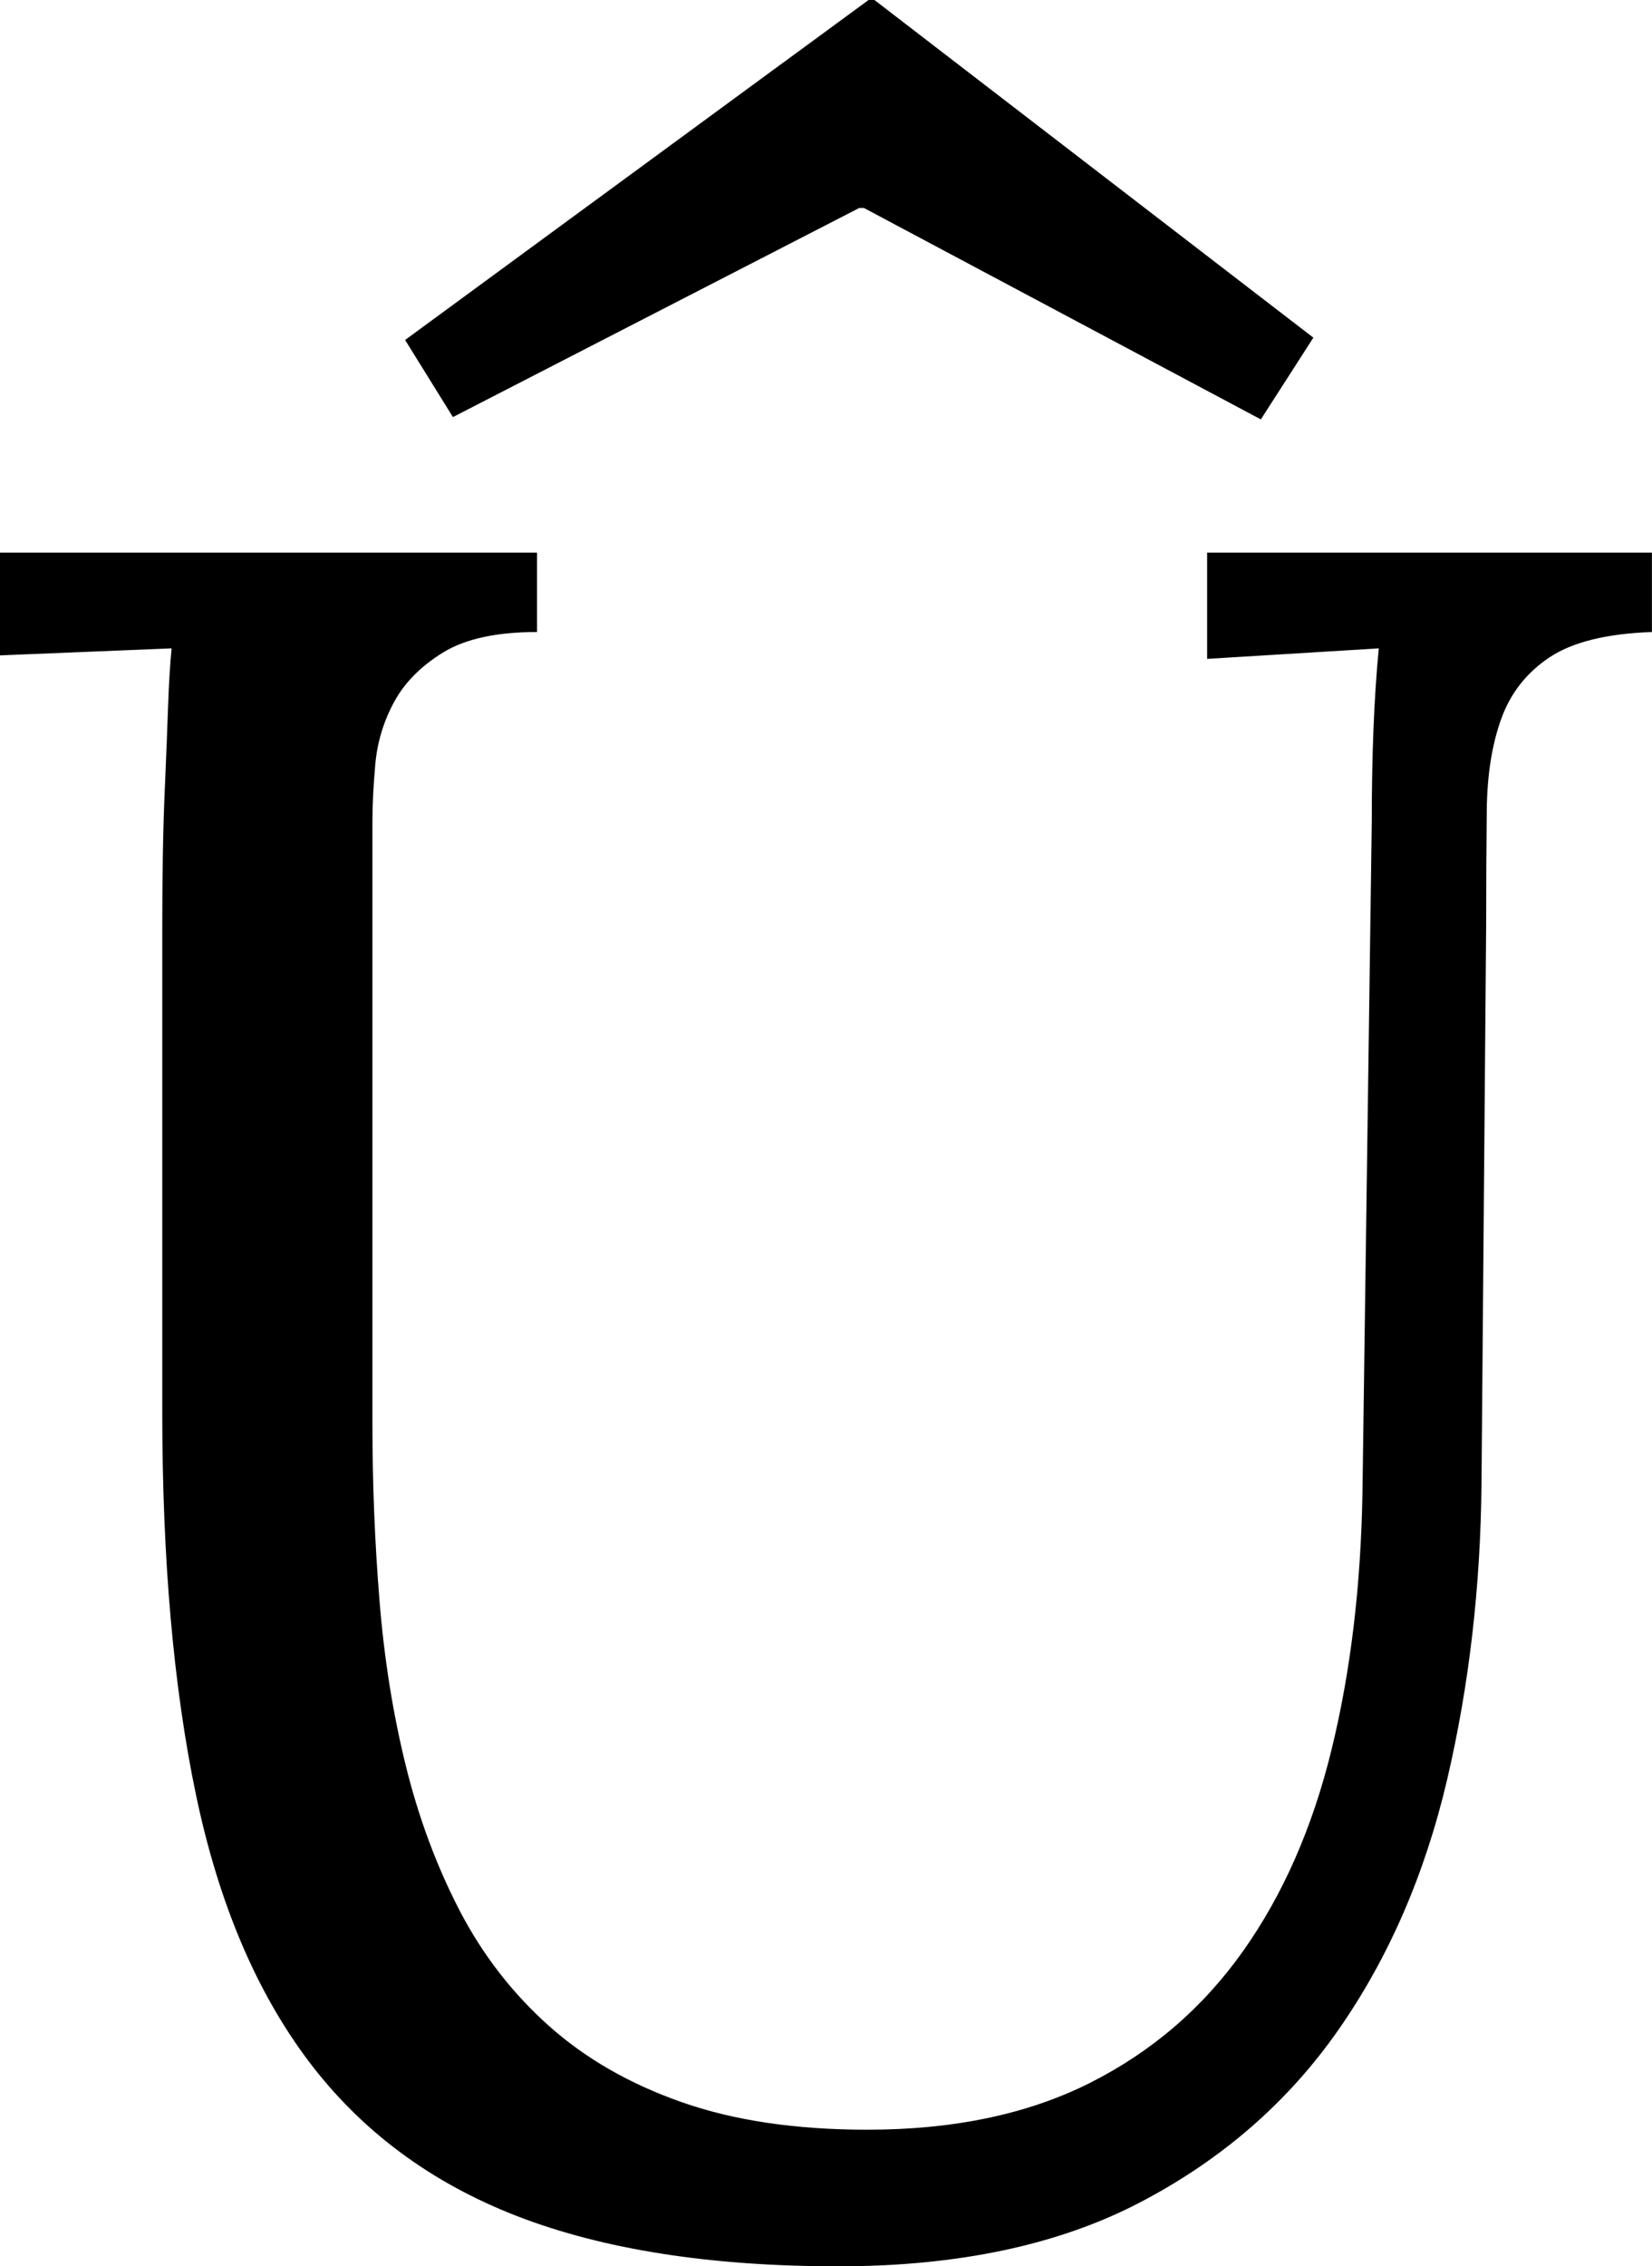 <svg width="20.728" height="28.418" viewBox="0.923 -56.353 20.728 28.418" xmlns="http://www.w3.org/2000/svg"><path d="M19.512 -37.778C19.502 -36.47 19.358 -35.222 19.08 -34.036C18.801 -32.849 18.347 -31.804 17.717 -30.901C17.087 -29.998 16.26 -29.277 15.234 -28.74C14.209 -28.203 12.944 -27.935 11.44 -27.935C9.839 -27.935 8.496 -28.145 7.412 -28.564C6.328 -28.984 5.457 -29.631 4.797 -30.505C4.138 -31.379 3.667 -32.49 3.384 -33.838C3.101 -35.186 2.959 -36.787 2.959 -38.643L2.959 -44.736C2.959 -45 2.961 -45.293 2.966 -45.615C2.971 -45.938 2.981 -46.26 2.996 -46.582C3.01 -46.904 3.022 -47.209 3.032 -47.498C3.042 -47.786 3.057 -48.027 3.076 -48.223L0.923 -48.135L0.923 -49.424L7.661 -49.424L7.661 -48.428C7.153 -48.428 6.76 -48.342 6.482 -48.171C6.204 -48 5.999 -47.793 5.867 -47.549C5.735 -47.305 5.657 -47.046 5.632 -46.772C5.608 -46.499 5.596 -46.26 5.596 -46.055L5.596 -38.496C5.596 -37.754 5.625 -37.019 5.684 -36.292C5.742 -35.564 5.852 -34.873 6.013 -34.219C6.174 -33.564 6.399 -32.959 6.687 -32.402C6.975 -31.846 7.349 -31.362 7.808 -30.952C8.267 -30.542 8.823 -30.222 9.478 -29.993C10.132 -29.763 10.908 -29.648 11.807 -29.648C12.891 -29.648 13.821 -29.844 14.597 -30.234C15.374 -30.625 16.013 -31.174 16.516 -31.882C17.019 -32.59 17.39 -33.433 17.629 -34.409C17.869 -35.386 17.998 -36.46 18.018 -37.632L18.135 -46.055C18.135 -46.895 18.164 -47.617 18.223 -48.223L16.069 -48.091L16.069 -49.424L21.65 -49.424L21.65 -48.428C21.084 -48.408 20.657 -48.303 20.369 -48.113C20.081 -47.922 19.878 -47.666 19.761 -47.344C19.644 -47.021 19.583 -46.641 19.578 -46.201C19.573 -45.762 19.57 -45.273 19.57 -44.736ZM11.821 -56.353L11.895 -56.353L17.402 -52.119L16.743 -51.094L11.763 -53.745L11.704 -53.745L6.606 -51.123L6.006 -52.09ZM11.821 -56.353"></path></svg>